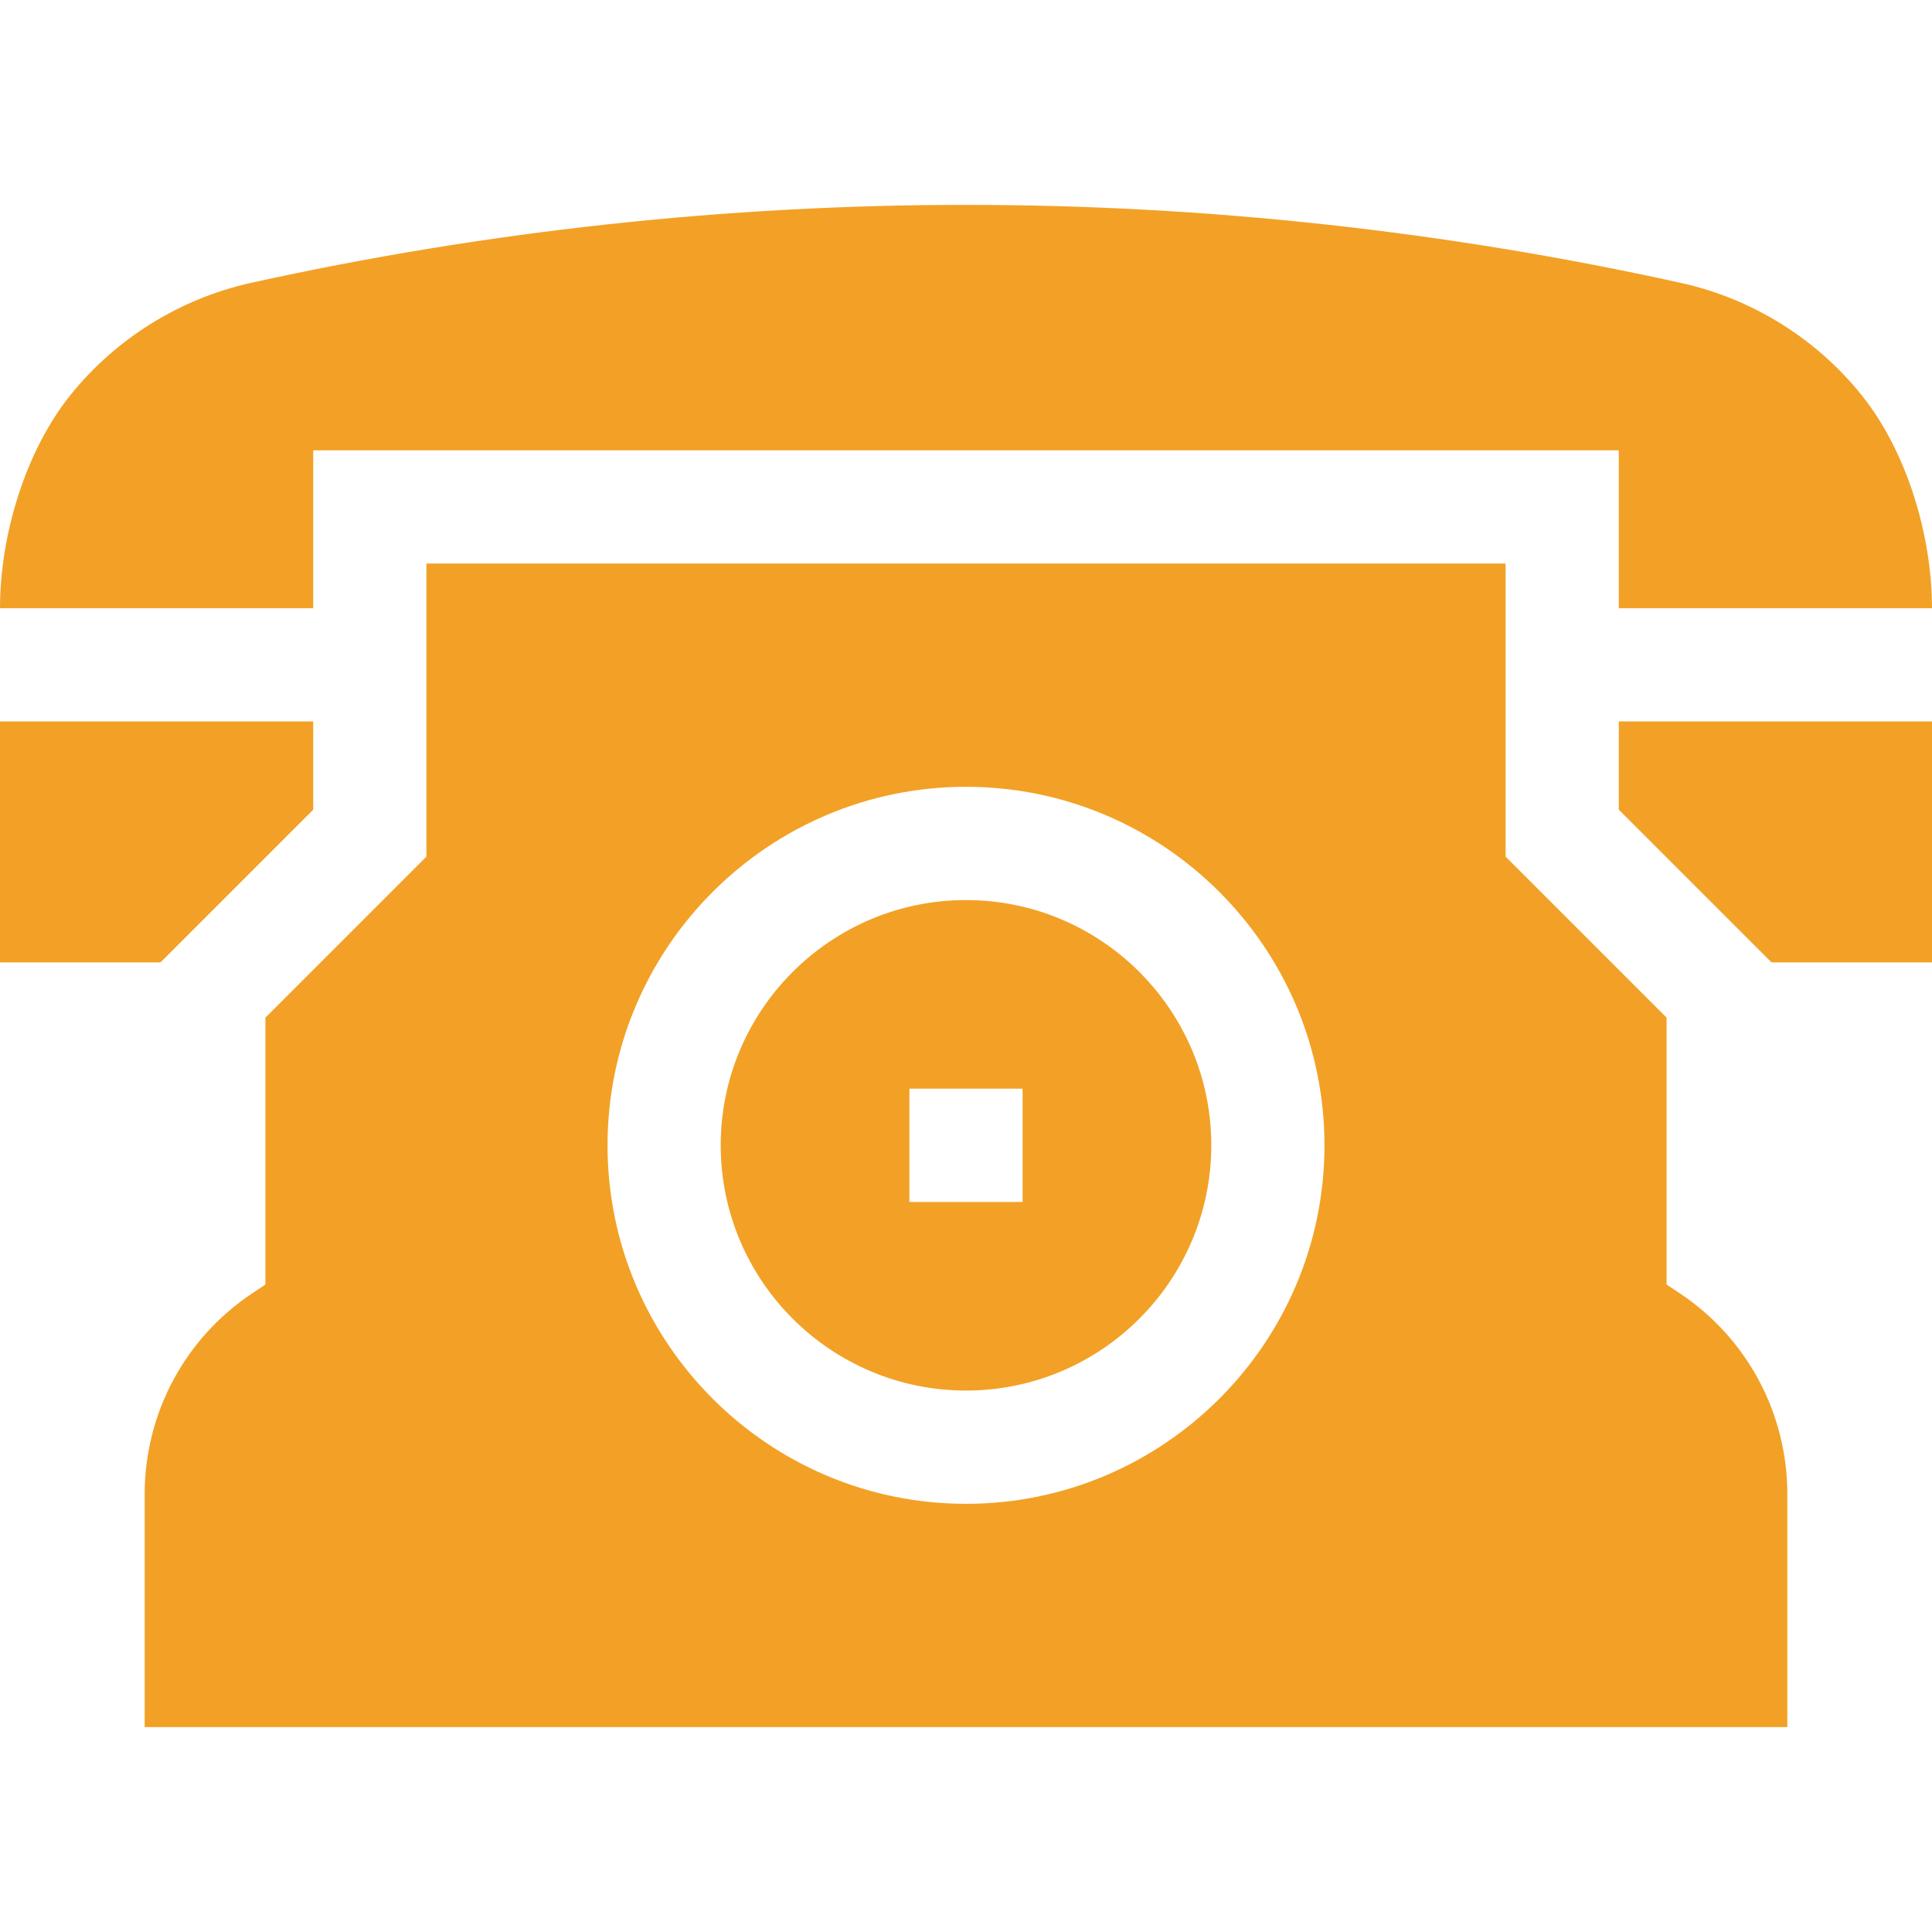 <svg width="24" height="24" viewBox="0 0 24 24" fill="none" xmlns="http://www.w3.org/2000/svg">
<path d="M3.891 10.058V8.962H0V11.955H1.994L3.891 10.058Z" fill="#F2A126"/>
<path d="M3.891 7.556V5.594H20.109V7.556H24C24 6.654 23.689 5.608 23.123 4.905C22.558 4.202 21.761 3.708 20.879 3.514H20.879C17.968 2.871 14.981 2.545 12 2.545C9.019 2.545 6.032 2.871 3.121 3.513C2.239 3.708 1.443 4.202 0.877 4.905C0.312 5.608 0 6.654 0 7.556H3.891Z" fill="#F2A126"/>
<path d="M20.109 8.962V10.058L22.006 11.955H24V8.962H20.109Z" fill="#F2A126"/>
<path d="M18.703 7H5.297V10.641L3.297 12.641V15.957L3.133 16.066C2.296 16.624 1.797 17.557 1.797 18.562V21.455H22.203V18.562C22.203 17.557 21.704 16.624 20.867 16.066L20.703 15.957V12.641L18.703 10.641V7ZM16.453 14.228C16.453 16.683 14.456 18.681 12 18.681C9.545 18.681 7.547 16.683 7.547 14.228C7.547 11.772 9.545 9.774 12 9.774C14.456 9.774 16.453 11.772 16.453 14.228Z" fill="#F2A126"/>
<path d="M12 11.181C10.32 11.181 8.953 12.547 8.953 14.227C8.953 15.908 10.32 17.274 12 17.274C13.68 17.274 15.047 15.908 15.047 14.227C15.047 12.547 13.68 11.181 12 11.181ZM12.703 14.931H11.297V13.524H12.703V14.931Z" fill="#F2A126"/>
</svg>
